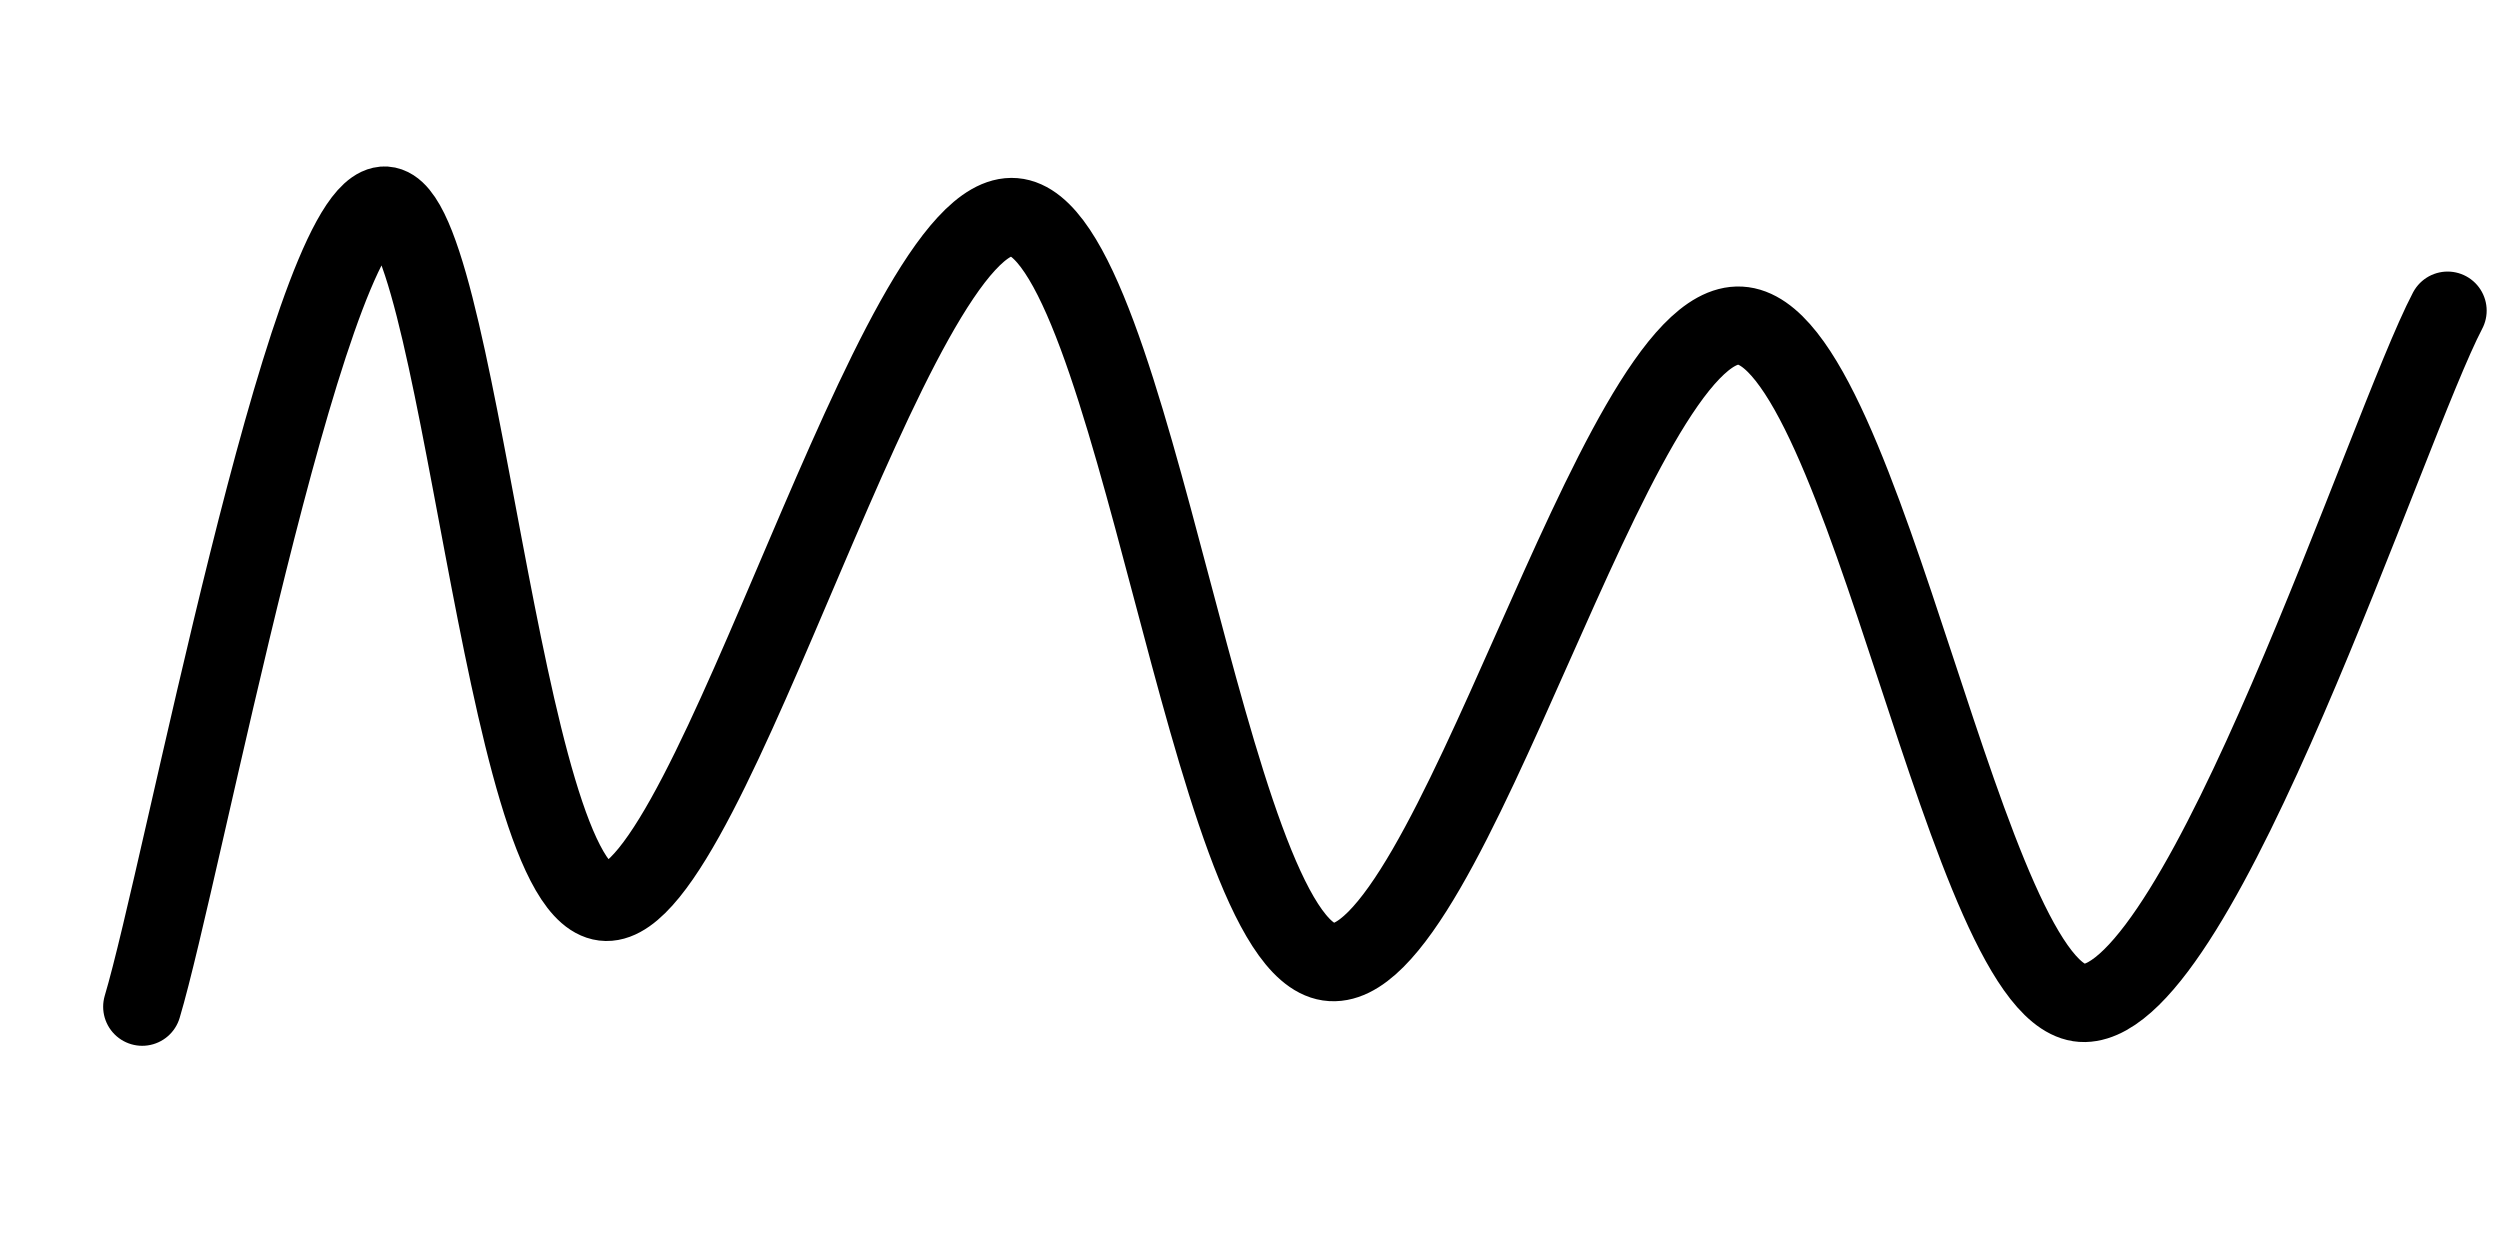 <svg xmlns="http://www.w3.org/2000/svg" version="1.1" xmlns:xlink="http://www.w3.org/1999/xlink" xmlns:svgjs="http://svgjs.dev/svgjs" viewBox="0 0 800 400"><path d="M45.509,322.156C58.283,279.441,97.405,71.457,122.156,65.868C146.906,60.279,160.279,288.024,194.012,288.623C227.745,289.222,286.028,66.267,324.551,69.461C363.074,72.655,386.427,301.996,425.15,307.784C463.872,313.573,516.567,101.996,556.886,104.192C597.206,106.387,629.341,321.756,667.066,320.958C704.79,320.16,763.872,136.327,783.234,99.401" fill="none" stroke-width="25" stroke="url(&quot;#SvgjsLinearGradient1000&quot;)" stroke-linecap="round"></path><defs><linearGradient id="SvgjsLinearGradient1000"><stop stop-color="hsl(30, 100%, 50%)" offset="0"></stop><stop stop-color="hsl(30, 100%, 70%)" offset="1"></stop></linearGradient></defs></svg>